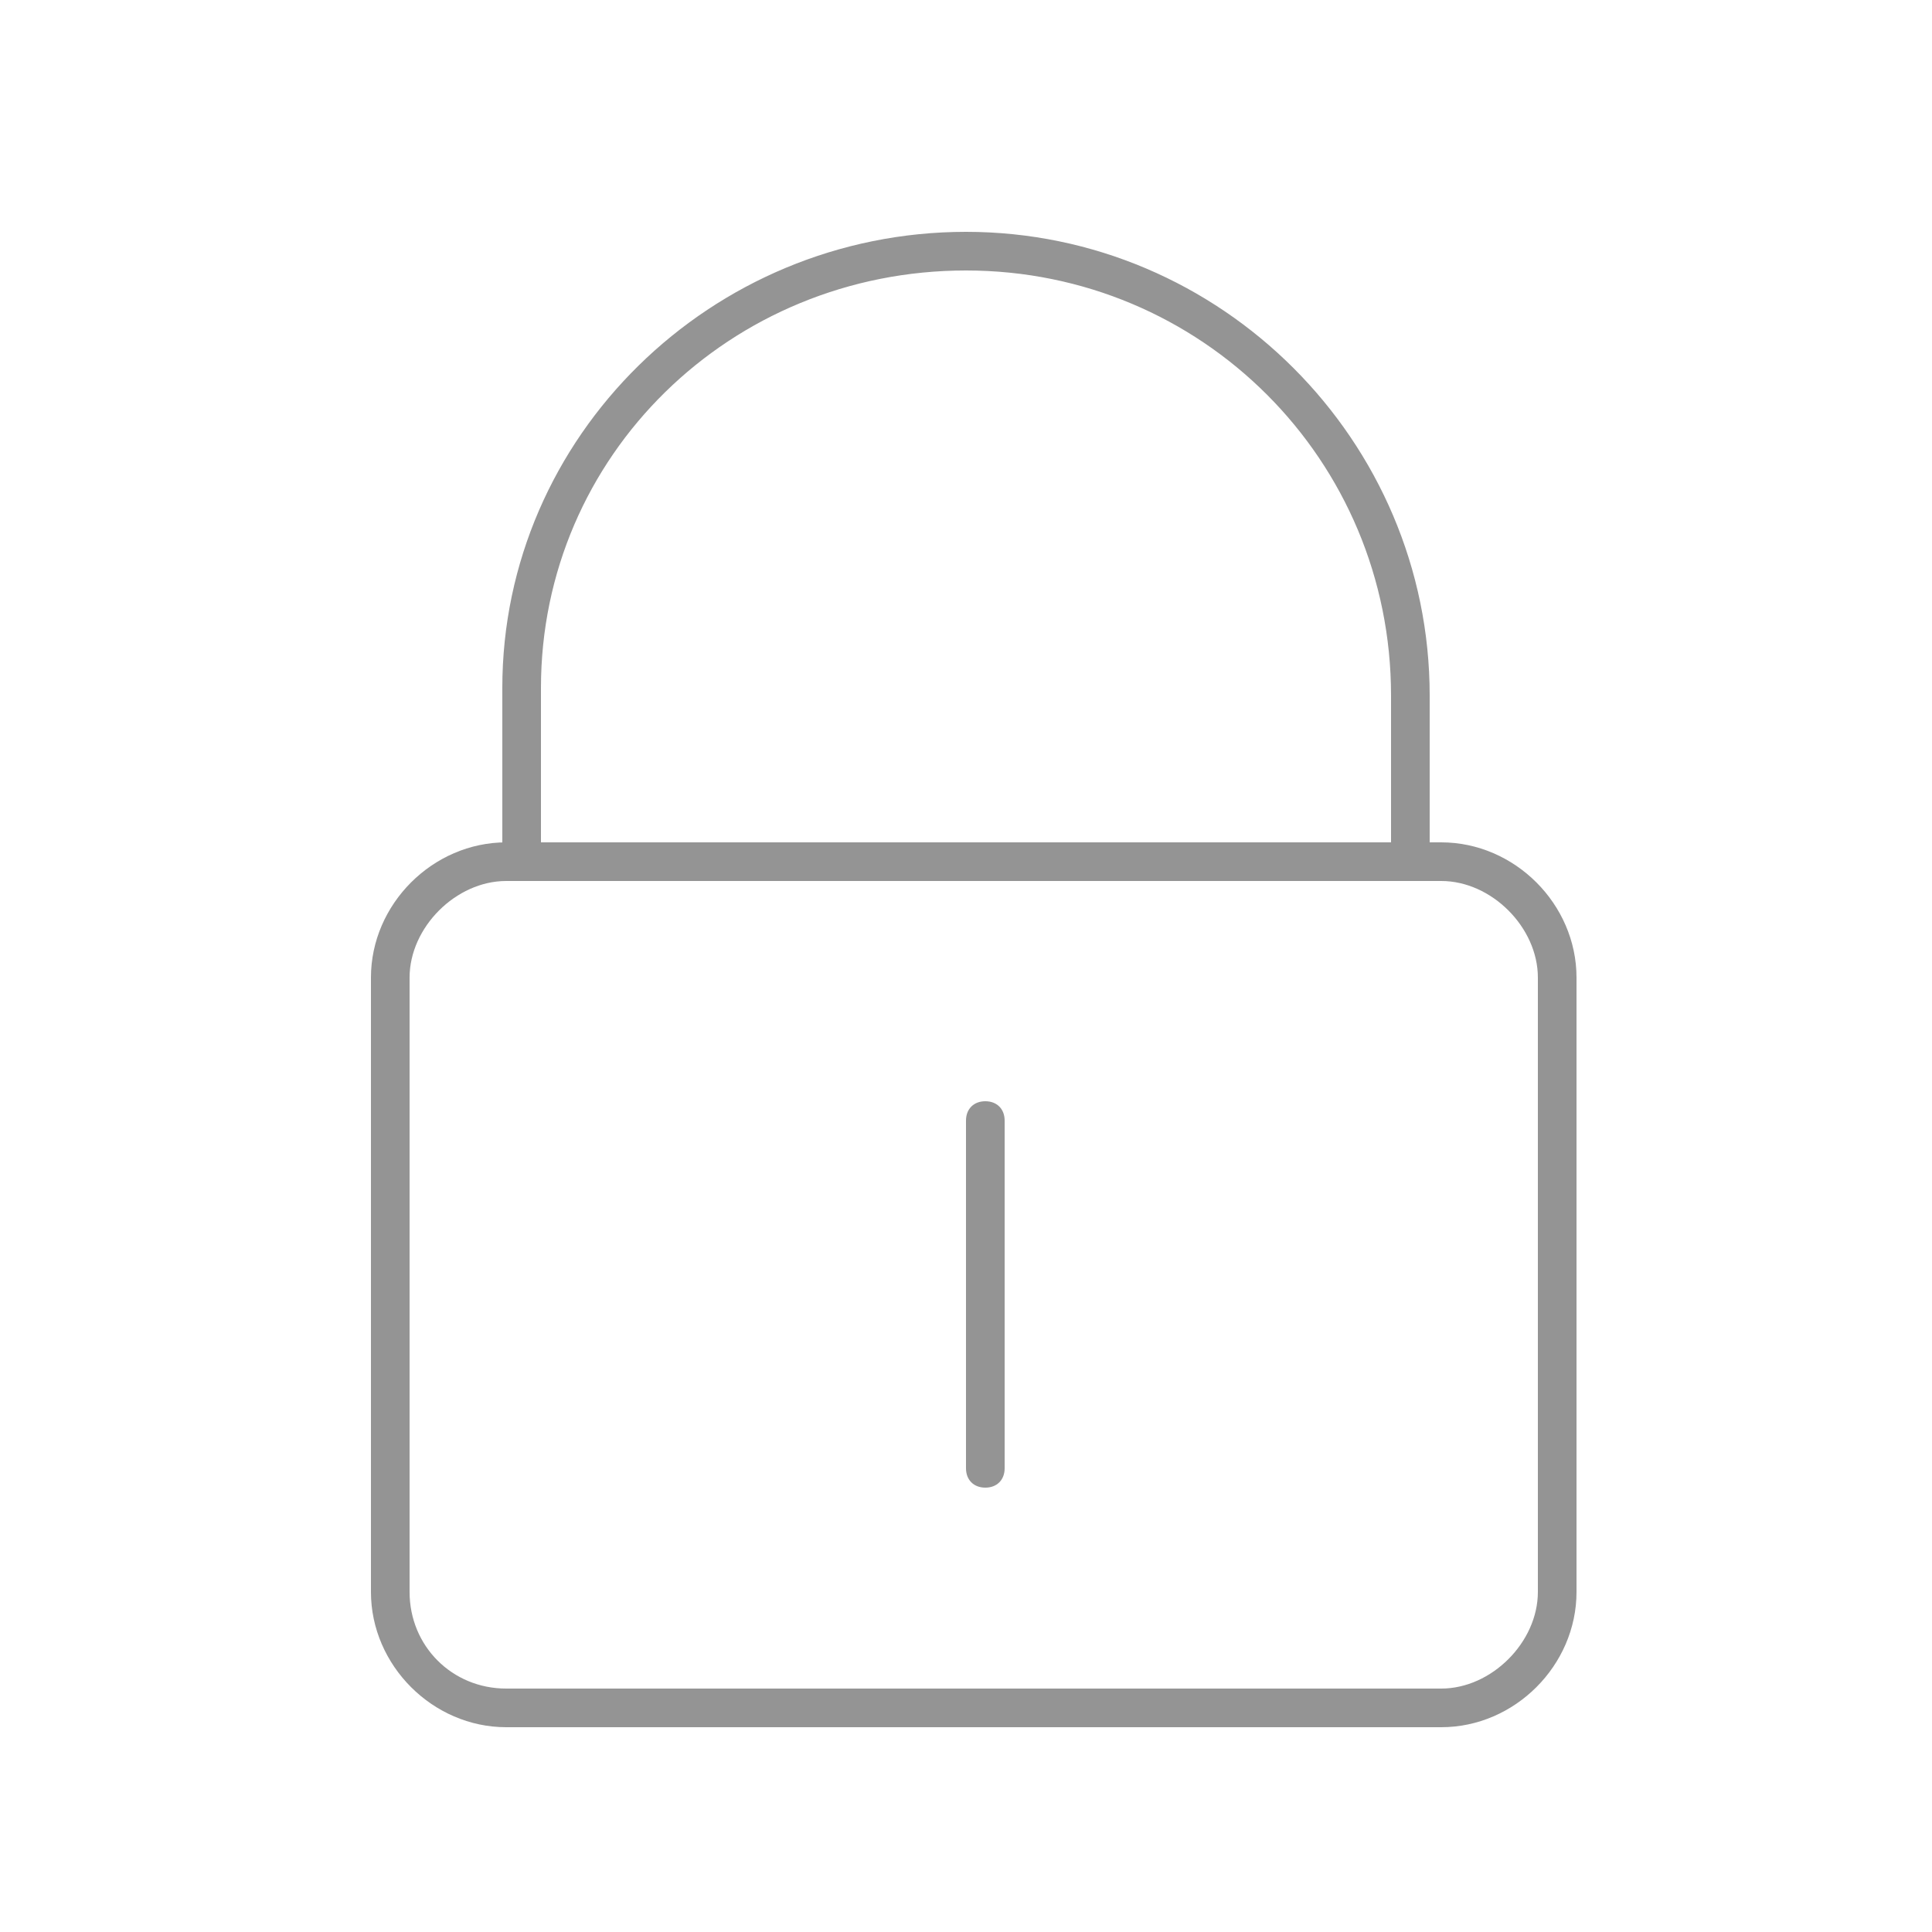 <?xml version="1.0" encoding="utf-8"?>
<!-- Generator: Adobe Illustrator 19.2.1, SVG Export Plug-In . SVG Version: 6.00 Build 0)  -->
<svg version="1.1" id="图层_1" xmlns="http://www.w3.org/2000/svg" xmlns:xlink="http://www.w3.org/1999/xlink" x="0px" y="0px"
	 viewBox="0 0 50 50" style="enable-background:new 0 0 50 50;" xml:space="preserve">
<style type="text/css">
	.st0{fill:#949494;}
</style>
<g id="XMLID_5_">
	<path class="st0" d="M37.3,44.7H13.1c-1.9,0-3.5-1.6-3.5-3.5V25.3c0-1.9,1.6-3.5,3.5-3.5h24.2c1.9,0,3.5,1.6,3.5,3.5v15.9
		C40.8,43.1,39.2,44.7,37.3,44.7z M13.1,22.8c-1.3,0-2.5,1.2-2.5,2.5v15.9c0,1.4,1.1,2.5,2.5,2.5h24.2c1.3,0,2.5-1.2,2.5-2.5V25.3
		c0-1.3-1.2-2.5-2.5-2.5H13.1z"/>
</g>
<g id="XMLID_4_">
	<path class="st0" d="M37,22h-1v-4c0-6.1-4.9-11-11-11s-11,4.8-11,10.8V22h-1v-4.2C13,11.3,18.4,6,25,6c6.6,0,12,5.4,12,12V22z"/>
</g>
<g id="XMLID_3_">
	<path class="st0" d="M25.5,38.5c-0.3,0-0.5-0.2-0.5-0.5v-9c0-0.3,0.2-0.5,0.5-0.5S26,28.7,26,29v9C26,38.3,25.8,38.5,25.5,38.5z"/>
</g>
</svg>
